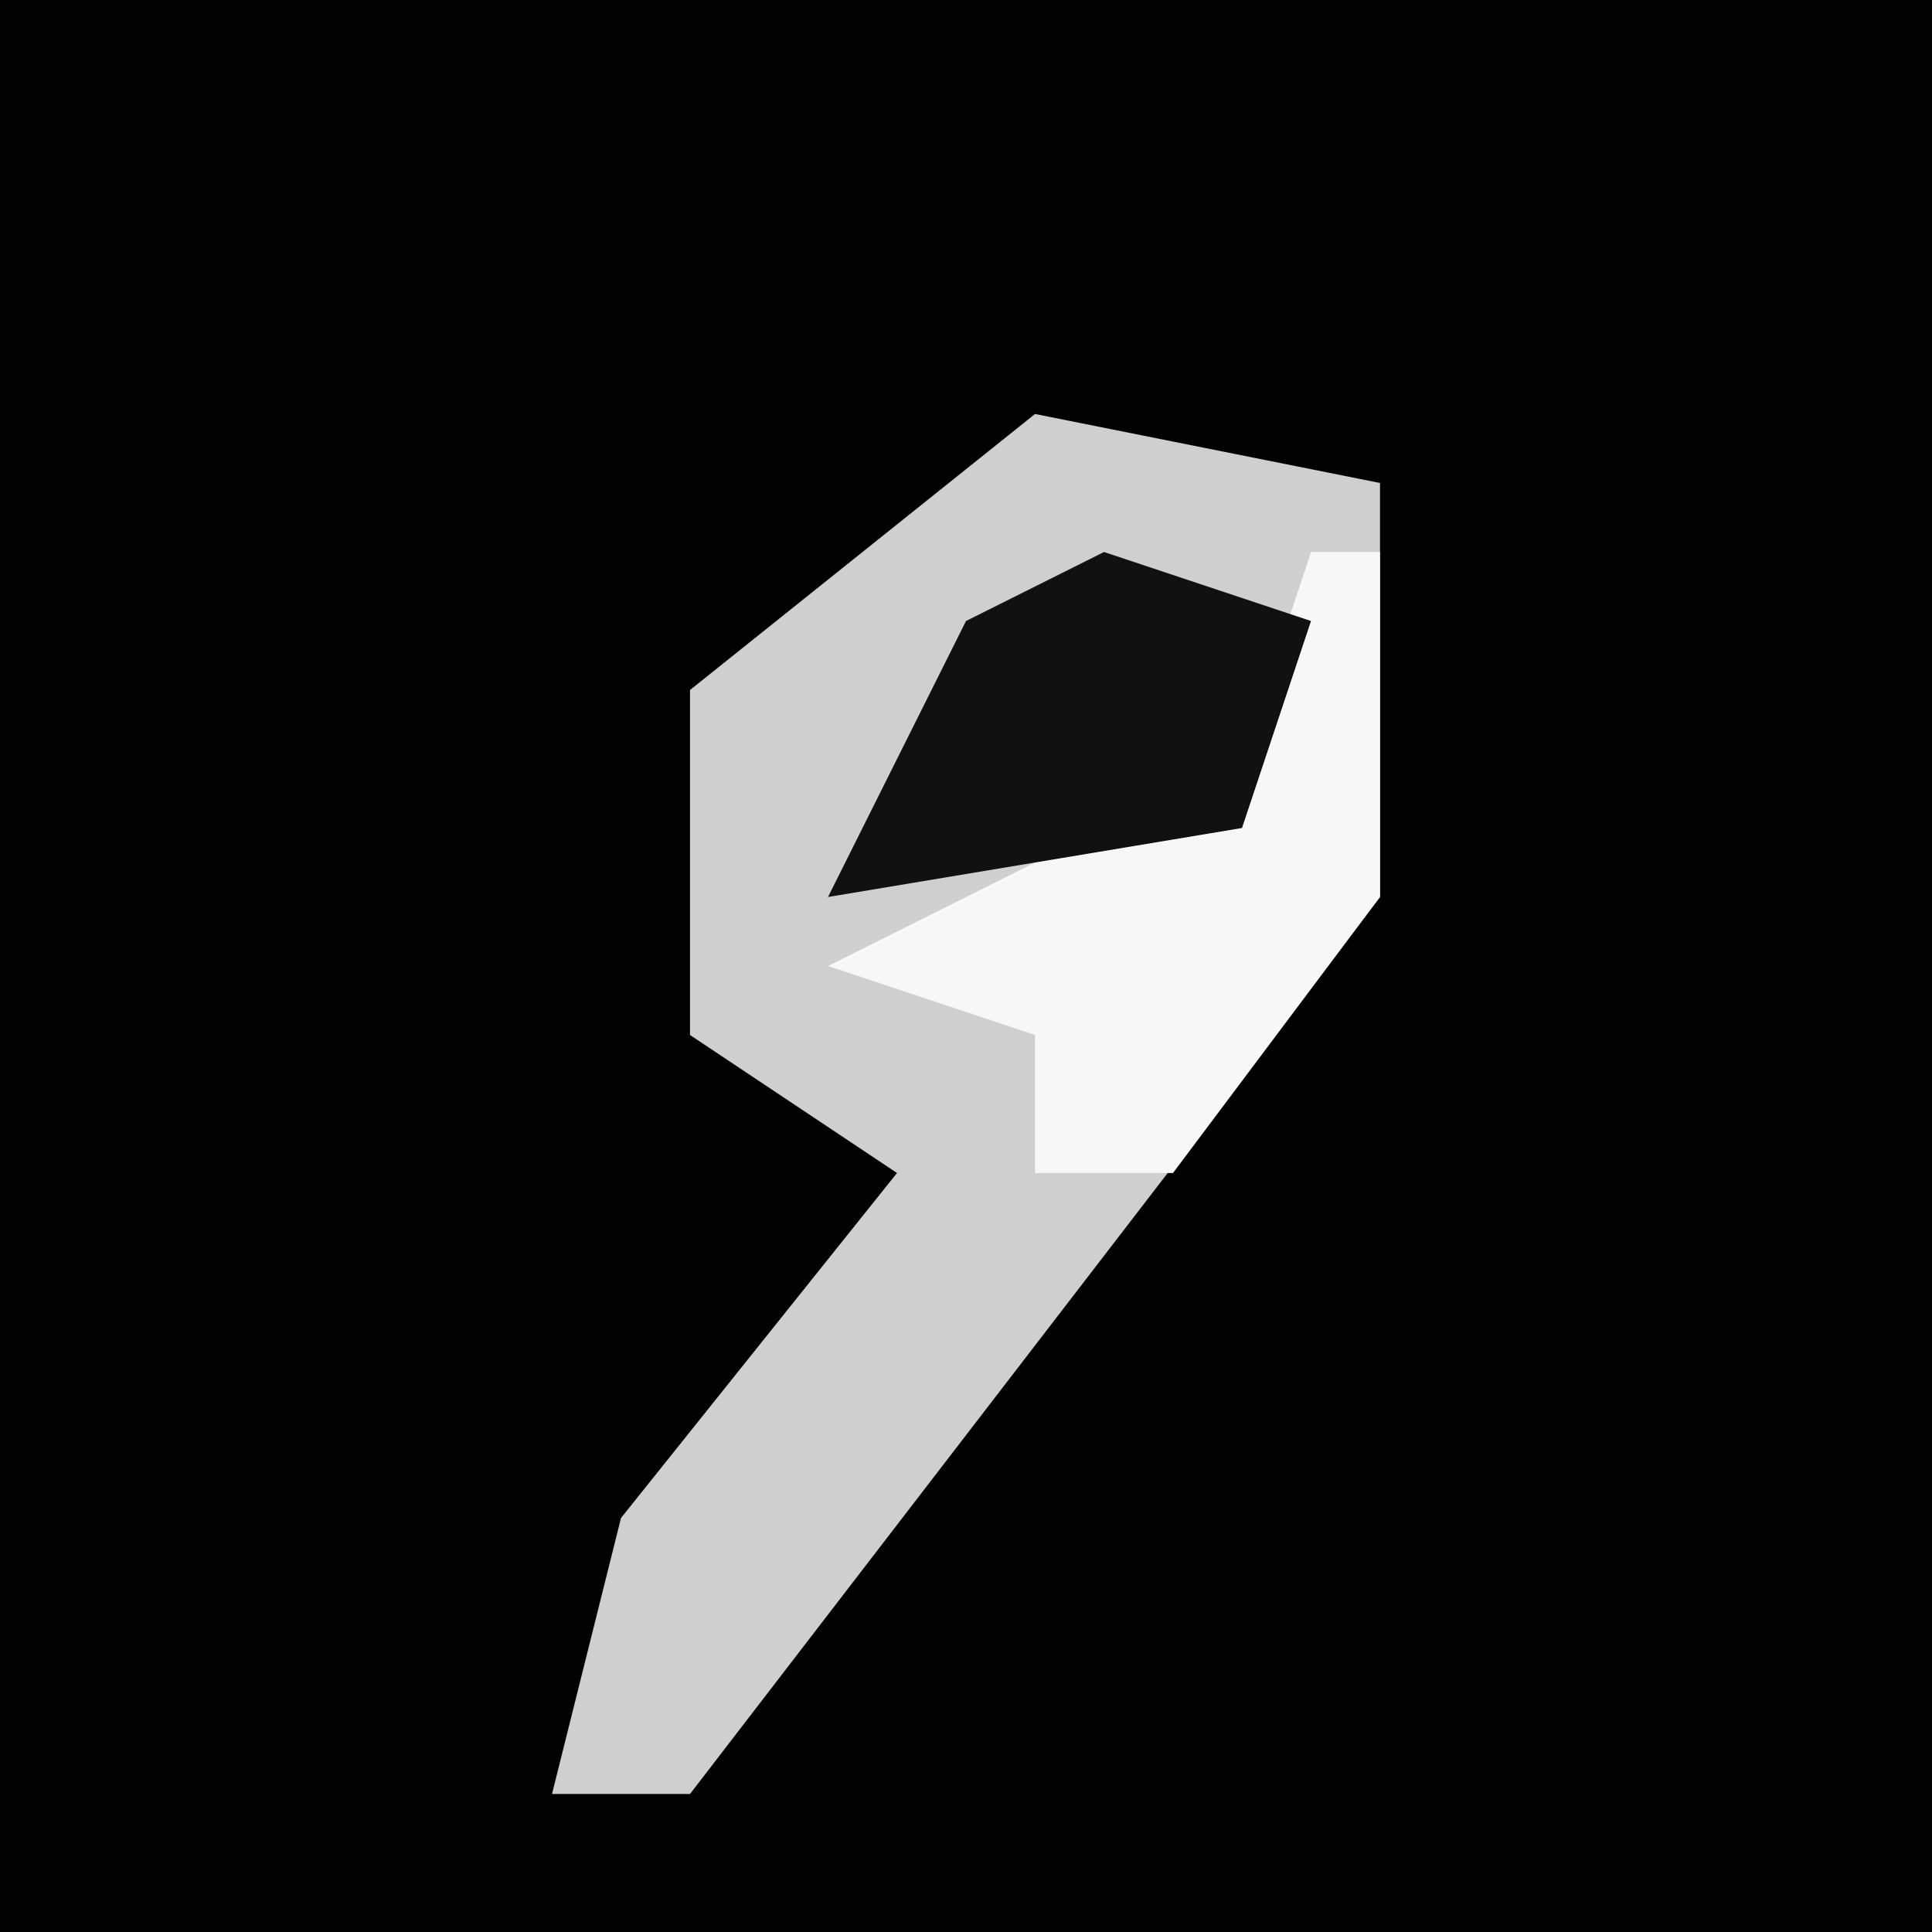 <?xml version="1.0" encoding="UTF-8"?>
<svg version="1.1" xmlns="http://www.w3.org/2000/svg" width="28" height="28">
<path d="M0,0 L28,0 L28,28 L0,28 Z " fill="#020202" transform="translate(0,0)"/>
<path d="M0,0 L5,1 L5,7 L-5,20 L-7,20 L-6,16 L-2,11 L-5,9 L-5,4 Z " fill="#CFCFCF" transform="translate(15,6)"/>
<path d="M0,0 L1,0 L1,5 L-2,9 L-4,9 L-4,7 L-7,6 L-1,3 Z " fill="#F7F7F7" transform="translate(19,8)"/>
<path d="M0,0 L3,1 L2,4 L-4,5 L-2,1 Z " fill="#111111" transform="translate(16,8)"/>
</svg>
